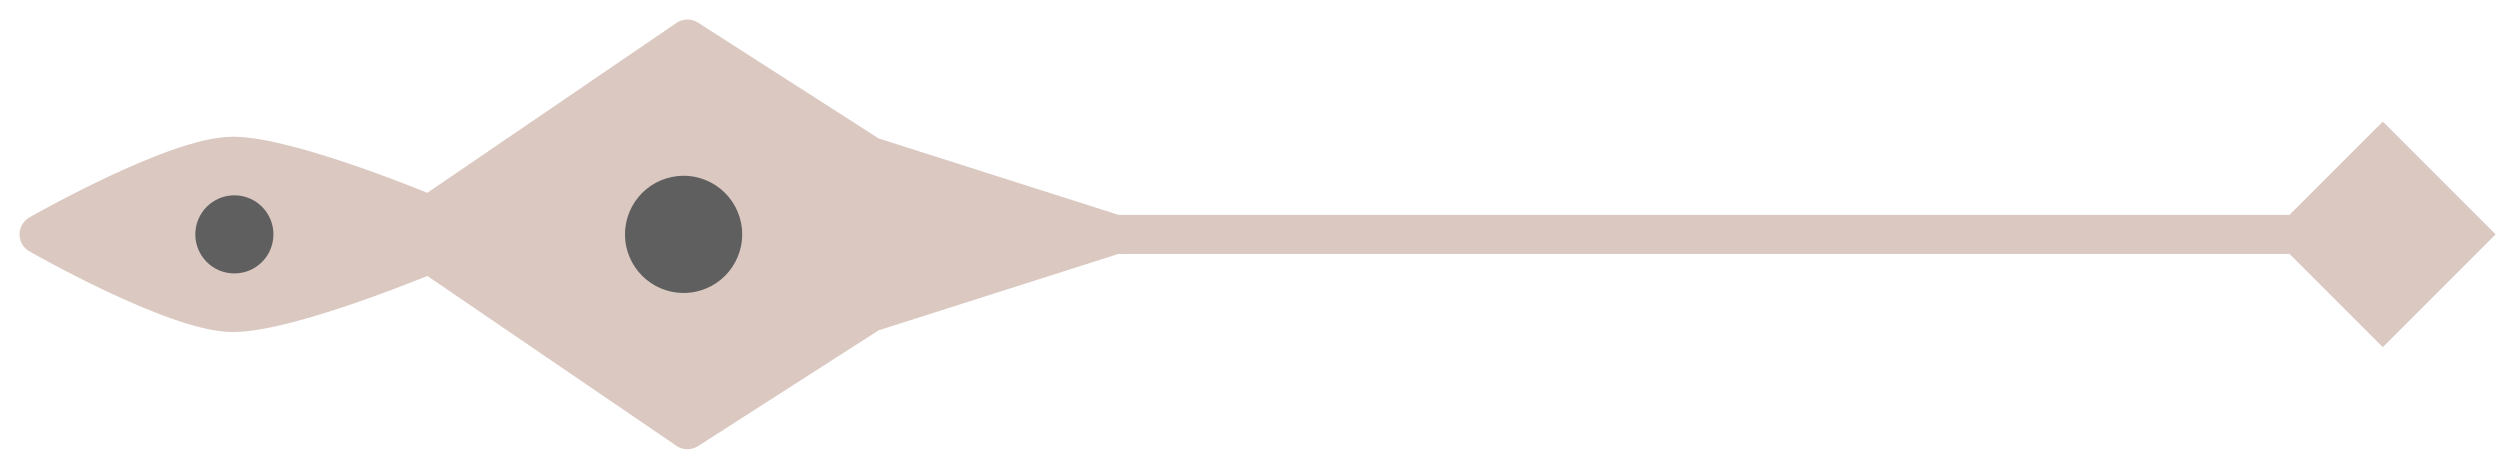 <svg width="64" height="12" style="opacity: 0.7" viewBox="0 0 64 12" fill="none" xmlns="http://www.w3.org/2000/svg">
    <path
        d="M63.887 6L61 8.887L58.113 6L61 3.113L63.887 6ZM61 6.5L1.239 6.5L1.239 5.5L61 5.5L61 6.5Z"
        fill="#CAB1A6" />
    <path
        d="M17.599 1L22.278 4L28.555 6L22.278 8L17.599 11L11 6.5C11 6.5 7.419 8 5.959 8C4.5 8 1 6 1 6C1 6 4.5 4 5.959 4C7.419 4 11 5.5 11 5.5L17.599 1Z"
        fill="#CAB1A6" stroke="#CAB1A6" stroke-linejoin="round" />
    <circle cx="17.5" cy="6" r="1.5" fill="#1B1B1B" />
    <circle cx="6" cy="6" r="1" fill="#1B1B1B" />
</svg>